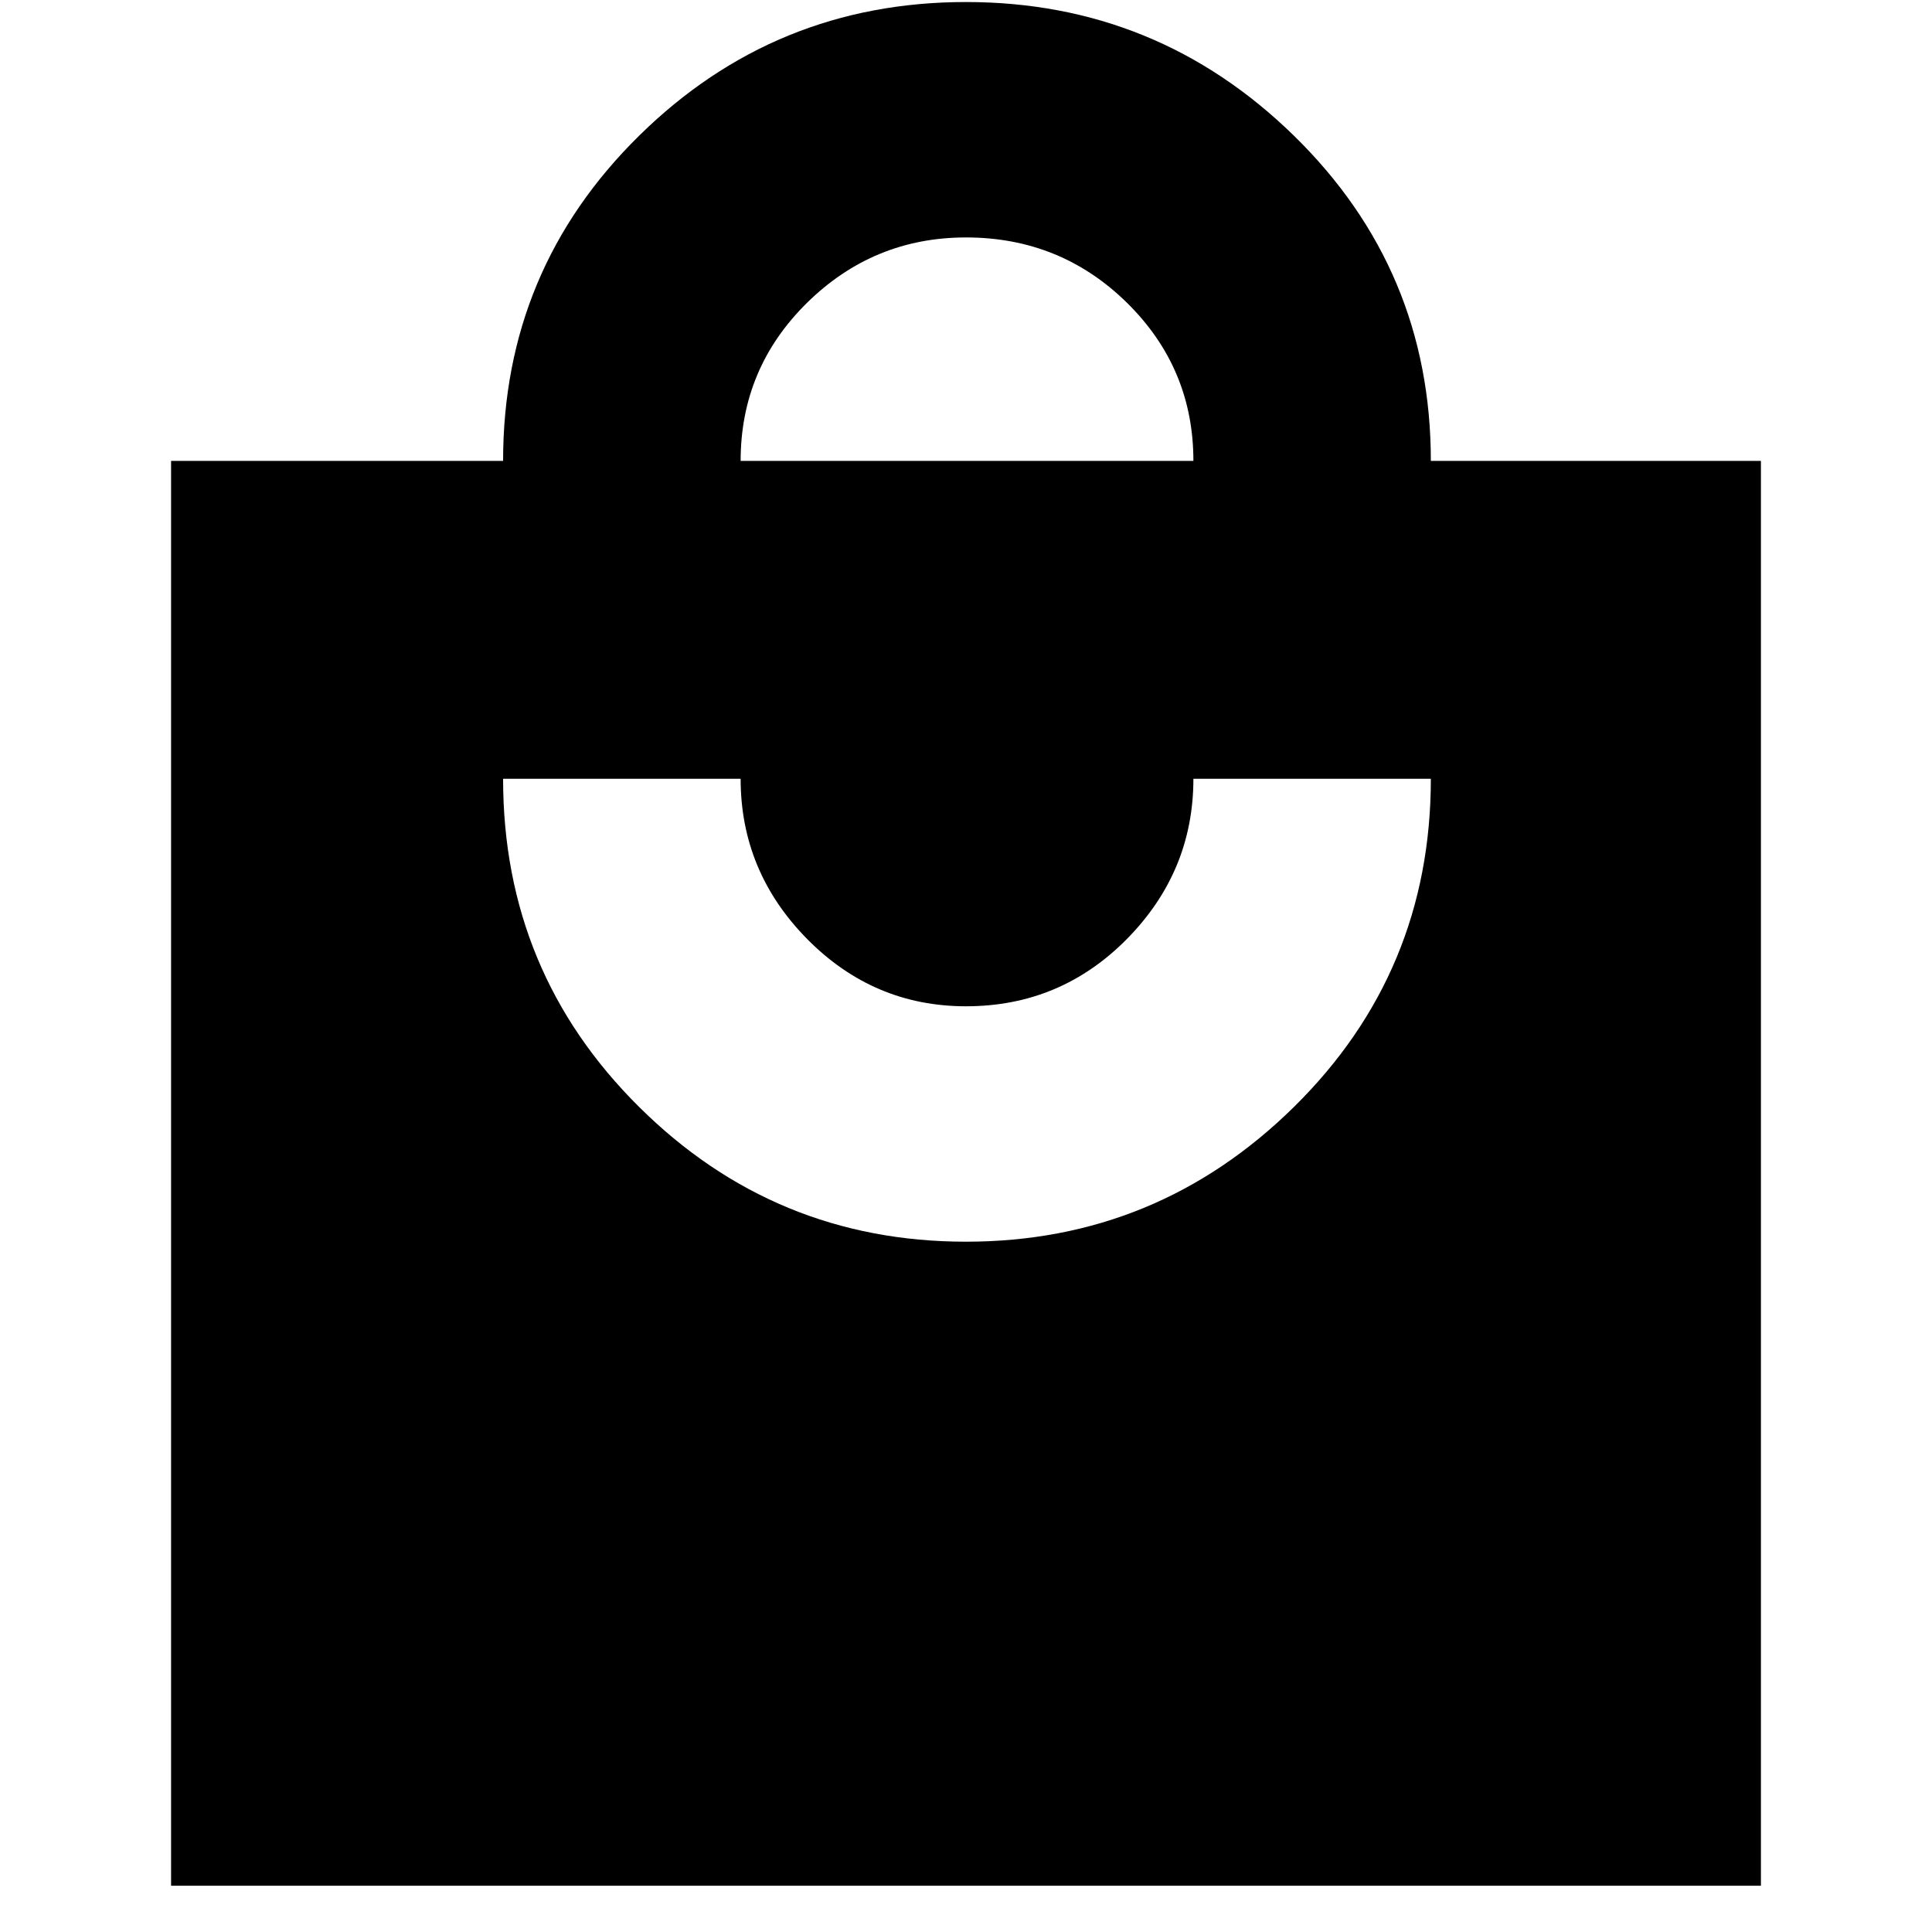 <svg xmlns="http://www.w3.org/2000/svg" height="20" width="20"><path d="M1.771 19.521V4.771H5.208Q5.208 2.792 6.615 1.406Q8.021 0.021 10 0.021Q11.979 0.021 13.396 1.406Q14.812 2.792 14.812 4.771H18.229V19.521ZM7.667 4.771H12.354Q12.354 3.812 11.667 3.135Q10.979 2.458 10 2.458Q9.042 2.458 8.354 3.135Q7.667 3.812 7.667 4.771ZM10 12.854Q11.979 12.854 13.396 11.458Q14.812 10.062 14.812 8.062H12.354Q12.354 9.021 11.667 9.719Q10.979 10.417 10 10.417Q9.042 10.417 8.354 9.719Q7.667 9.021 7.667 8.062H5.208Q5.208 10.062 6.615 11.458Q8.021 12.854 10 12.854Z"/></svg>